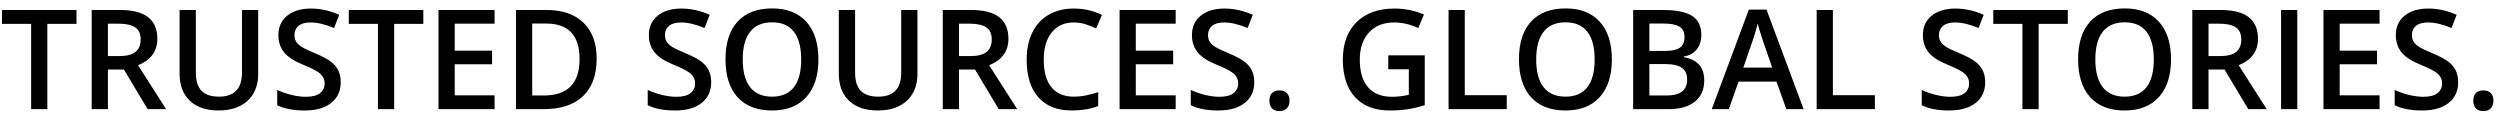 <?xml version="1.0" encoding="UTF-8"?>
<svg width="252px" height="12px" viewBox="0 0 252 12" version="1.1" xmlns="http://www.w3.org/2000/svg" xmlns:xlink="http://www.w3.org/1999/xlink">
    <!-- Generator: Sketch 56.3 (81716) - https://sketch.com -->
    <title>TRUSTEDSOURCES.GLOBALSTORIES.</title>
    <desc>Created with Sketch.</desc>
    <g id="Symbols" stroke="none" stroke-width="1" fill="none" fill-rule="evenodd">
        <g id="Header-Global" transform="translate(-292, -142)" fill="#000000" fill-rule="nonzero">
            <path d="M296.771,153 L295.138,153 L295.138,144.407 L292.198,144.407 L292.198,143.006 L299.711,143.006 L299.711,144.407 L296.771,144.407 L296.771,153 Z M302.876,147.654 L304.011,147.654 C304.772,147.654 305.323,147.513 305.665,147.23 C306.007,146.948 306.178,146.529 306.178,145.973 C306.178,145.408 305.993,145.002 305.624,144.756 C305.255,144.51 304.699,144.387 303.956,144.387 L302.876,144.387 L302.876,147.654 Z M302.876,149.008 L302.876,153 L301.242,153 L301.242,143.006 L304.065,143.006 C305.355,143.006 306.31,143.247 306.93,143.73 C307.549,144.214 307.859,144.943 307.859,145.918 C307.859,147.162 307.212,148.048 305.918,148.577 L308.741,153 L306.882,153 L304.489,149.008 L302.876,149.008 Z M318.024,143.006 L318.024,149.473 C318.024,150.211 317.866,150.857 317.549,151.411 C317.233,151.964 316.775,152.39 316.175,152.689 C315.576,152.987 314.859,153.137 314.025,153.137 C312.786,153.137 311.822,152.809 311.134,152.152 C310.446,151.496 310.102,150.594 310.102,149.445 L310.102,143.006 L311.742,143.006 L311.742,149.329 C311.742,150.154 311.934,150.762 312.316,151.154 C312.699,151.546 313.287,151.742 314.08,151.742 C315.62,151.742 316.391,150.933 316.391,149.315 L316.391,143.006 L318.024,143.006 Z M326.344,150.286 C326.344,151.175 326.022,151.872 325.38,152.378 C324.737,152.884 323.851,153.137 322.721,153.137 C321.59,153.137 320.665,152.961 319.945,152.61 L319.945,151.065 C320.401,151.28 320.885,151.448 321.398,151.571 C321.911,151.694 322.388,151.756 322.83,151.756 C323.477,151.756 323.955,151.633 324.262,151.387 C324.57,151.141 324.724,150.81 324.724,150.396 C324.724,150.022 324.582,149.705 324.3,149.445 C324.017,149.186 323.434,148.878 322.55,148.522 C321.638,148.153 320.996,147.732 320.622,147.258 C320.248,146.784 320.062,146.214 320.062,145.549 C320.062,144.715 320.358,144.059 320.95,143.58 C321.543,143.102 322.338,142.862 323.336,142.862 C324.293,142.862 325.245,143.072 326.193,143.491 L325.674,144.824 C324.785,144.451 323.992,144.264 323.295,144.264 C322.766,144.264 322.365,144.379 322.092,144.609 C321.818,144.839 321.682,145.143 321.682,145.521 C321.682,145.781 321.736,146.003 321.846,146.188 C321.955,146.373 322.135,146.547 322.386,146.711 C322.636,146.875 323.088,147.091 323.739,147.36 C324.473,147.666 325.011,147.951 325.353,148.215 C325.694,148.479 325.945,148.778 326.104,149.11 C326.264,149.443 326.344,149.835 326.344,150.286 Z M331.73,153 L330.097,153 L330.097,144.407 L327.157,144.407 L327.157,143.006 L334.67,143.006 L334.67,144.407 L331.73,144.407 L331.73,153 Z M341.854,153 L336.201,153 L336.201,143.006 L341.854,143.006 L341.854,144.387 L337.835,144.387 L337.835,147.107 L341.602,147.107 L341.602,148.475 L337.835,148.475 L337.835,151.612 L341.854,151.612 L341.854,153 Z M352.143,147.907 C352.143,149.557 351.685,150.818 350.769,151.691 C349.853,152.564 348.533,153 346.811,153 L344.015,153 L344.015,143.006 L347.104,143.006 C348.695,143.006 349.932,143.434 350.816,144.291 C351.701,145.148 352.143,146.353 352.143,147.907 Z M350.42,147.962 C350.42,145.569 349.301,144.373 347.063,144.373 L345.648,144.373 L345.648,151.626 L346.811,151.626 C349.217,151.626 350.42,150.405 350.42,147.962 Z M363.688,150.286 C363.688,151.175 363.367,151.872 362.725,152.378 C362.082,152.884 361.196,153.137 360.065,153.137 C358.935,153.137 358.01,152.961 357.29,152.61 L357.29,151.065 C357.746,151.28 358.23,151.448 358.743,151.571 C359.255,151.694 359.733,151.756 360.175,151.756 C360.822,151.756 361.299,151.633 361.607,151.387 C361.915,151.141 362.068,150.81 362.068,150.396 C362.068,150.022 361.927,149.705 361.645,149.445 C361.362,149.186 360.779,148.878 359.895,148.522 C358.983,148.153 358.34,147.732 357.967,147.258 C357.593,146.784 357.406,146.214 357.406,145.549 C357.406,144.715 357.702,144.059 358.295,143.58 C358.887,143.102 359.683,142.862 360.681,142.862 C361.638,142.862 362.59,143.072 363.538,143.491 L363.019,144.824 C362.13,144.451 361.337,144.264 360.64,144.264 C360.111,144.264 359.71,144.379 359.437,144.609 C359.163,144.839 359.026,145.143 359.026,145.521 C359.026,145.781 359.081,146.003 359.19,146.188 C359.3,146.373 359.48,146.547 359.73,146.711 C359.981,146.875 360.432,147.091 361.084,147.36 C361.818,147.666 362.355,147.951 362.697,148.215 C363.039,148.479 363.29,148.778 363.449,149.11 C363.609,149.443 363.688,149.835 363.688,150.286 Z M374.496,147.989 C374.496,149.616 374.089,150.881 373.276,151.783 C372.462,152.686 371.311,153.137 369.82,153.137 C368.312,153.137 367.153,152.689 366.344,151.793 C365.535,150.898 365.131,149.625 365.131,147.976 C365.131,146.326 365.538,145.059 366.351,144.175 C367.165,143.291 368.326,142.849 369.834,142.849 C371.32,142.849 372.468,143.298 373.279,144.195 C374.09,145.093 374.496,146.358 374.496,147.989 Z M366.867,147.989 C366.867,149.22 367.116,150.153 367.612,150.789 C368.109,151.424 368.845,151.742 369.82,151.742 C370.791,151.742 371.524,151.428 372.018,150.799 C372.513,150.17 372.76,149.233 372.76,147.989 C372.76,146.763 372.515,145.834 372.025,145.2 C371.535,144.567 370.805,144.25 369.834,144.25 C368.854,144.25 368.115,144.567 367.616,145.2 C367.117,145.834 366.867,146.763 366.867,147.989 Z M384.477,143.006 L384.477,149.473 C384.477,150.211 384.318,150.857 384.001,151.411 C383.685,151.964 383.227,152.39 382.627,152.689 C382.028,152.987 381.312,153.137 380.478,153.137 C379.238,153.137 378.274,152.809 377.586,152.152 C376.898,151.496 376.554,150.594 376.554,149.445 L376.554,143.006 L378.194,143.006 L378.194,149.329 C378.194,150.154 378.386,150.762 378.769,151.154 C379.151,151.546 379.739,151.742 380.532,151.742 C382.073,151.742 382.843,150.933 382.843,149.315 L382.843,143.006 L384.477,143.006 Z M388.667,147.654 L389.802,147.654 C390.563,147.654 391.114,147.513 391.456,147.23 C391.798,146.948 391.969,146.529 391.969,145.973 C391.969,145.408 391.784,145.002 391.415,144.756 C391.046,144.51 390.49,144.387 389.747,144.387 L388.667,144.387 L388.667,147.654 Z M388.667,149.008 L388.667,153 L387.033,153 L387.033,143.006 L389.856,143.006 C391.146,143.006 392.101,143.247 392.721,143.73 C393.34,144.214 393.65,144.943 393.65,145.918 C393.65,147.162 393.003,148.048 391.709,148.577 L394.532,153 L392.673,153 L390.28,149.008 L388.667,149.008 Z M400.233,144.264 C399.295,144.264 398.556,144.596 398.019,145.262 C397.481,145.927 397.212,146.845 397.212,148.017 C397.212,149.243 397.471,150.17 397.988,150.799 C398.505,151.428 399.254,151.742 400.233,151.742 C400.657,151.742 401.067,151.7 401.464,151.616 C401.86,151.531 402.273,151.423 402.701,151.291 L402.701,152.692 C401.917,152.989 401.029,153.137 400.035,153.137 C398.572,153.137 397.449,152.694 396.665,151.807 C395.881,150.921 395.489,149.653 395.489,148.003 C395.489,146.964 395.68,146.055 396.06,145.275 C396.441,144.496 396.991,143.899 397.711,143.484 C398.431,143.07 399.276,142.862 400.247,142.862 C401.268,142.862 402.211,143.076 403.077,143.505 L402.489,144.865 C402.152,144.706 401.795,144.566 401.419,144.445 C401.043,144.324 400.648,144.264 400.233,144.264 Z M410.508,153 L404.854,153 L404.854,143.006 L410.508,143.006 L410.508,144.387 L406.488,144.387 L406.488,147.107 L410.255,147.107 L410.255,148.475 L406.488,148.475 L406.488,151.612 L410.508,151.612 L410.508,153 Z M418.431,150.286 C418.431,151.175 418.109,151.872 417.467,152.378 C416.824,152.884 415.938,153.137 414.808,153.137 C413.677,153.137 412.752,152.961 412.032,152.61 L412.032,151.065 C412.488,151.28 412.972,151.448 413.485,151.571 C413.998,151.694 414.475,151.756 414.917,151.756 C415.564,151.756 416.042,151.633 416.349,151.387 C416.657,151.141 416.811,150.81 416.811,150.396 C416.811,150.022 416.669,149.705 416.387,149.445 C416.104,149.186 415.521,148.878 414.637,148.522 C413.725,148.153 413.083,147.732 412.709,147.258 C412.335,146.784 412.148,146.214 412.148,145.549 C412.148,144.715 412.445,144.059 413.037,143.58 C413.63,143.102 414.425,142.862 415.423,142.862 C416.38,142.862 417.332,143.072 418.28,143.491 L417.761,144.824 C416.872,144.451 416.079,144.264 415.382,144.264 C414.853,144.264 414.452,144.379 414.179,144.609 C413.905,144.839 413.769,145.143 413.769,145.521 C413.769,145.781 413.823,146.003 413.933,146.188 C414.042,146.373 414.222,146.547 414.473,146.711 C414.723,146.875 415.174,147.091 415.826,147.36 C416.56,147.666 417.098,147.951 417.439,148.215 C417.781,148.479 418.032,148.778 418.191,149.11 C418.351,149.443 418.431,149.835 418.431,150.286 Z M419.955,152.146 C419.955,151.813 420.042,151.558 420.215,151.38 C420.388,151.202 420.639,151.113 420.967,151.113 C421.299,151.113 421.552,151.206 421.726,151.39 C421.899,151.575 421.985,151.826 421.985,152.146 C421.985,152.469 421.898,152.725 421.722,152.915 C421.547,153.104 421.295,153.198 420.967,153.198 C420.639,153.198 420.388,153.105 420.215,152.918 C420.042,152.731 419.955,152.474 419.955,152.146 Z M431.938,147.579 L435.616,147.579 L435.616,152.597 C435.015,152.793 434.437,152.932 433.883,153.014 C433.33,153.096 432.731,153.137 432.089,153.137 C430.576,153.137 429.409,152.689 428.589,151.793 C427.769,150.898 427.358,149.634 427.358,148.003 C427.358,146.394 427.821,145.135 428.746,144.226 C429.671,143.317 430.945,142.862 432.567,142.862 C433.611,142.862 434.6,143.063 435.534,143.464 L434.96,144.824 C434.149,144.451 433.338,144.264 432.526,144.264 C431.46,144.264 430.617,144.599 429.997,145.269 C429.377,145.938 429.067,146.854 429.067,148.017 C429.067,149.238 429.347,150.167 429.905,150.802 C430.463,151.438 431.266,151.756 432.314,151.756 C432.843,151.756 433.408,151.69 434.01,151.558 L434.01,148.98 L431.938,148.98 L431.938,147.579 Z M438.016,153 L438.016,143.006 L439.649,143.006 L439.649,151.599 L443.881,151.599 L443.881,153 L438.016,153 Z M454.477,147.989 C454.477,149.616 454.07,150.881 453.256,151.783 C452.443,152.686 451.291,153.137 449.801,153.137 C448.292,153.137 447.134,152.689 446.325,151.793 C445.516,150.898 445.111,149.625 445.111,147.976 C445.111,146.326 445.518,145.059 446.332,144.175 C447.145,143.291 448.306,142.849 449.814,142.849 C451.3,142.849 452.449,143.298 453.26,144.195 C454.071,145.093 454.477,146.358 454.477,147.989 Z M446.848,147.989 C446.848,149.22 447.096,150.153 447.593,150.789 C448.09,151.424 448.826,151.742 449.801,151.742 C450.771,151.742 451.504,151.428 451.999,150.799 C452.493,150.17 452.74,149.233 452.74,147.989 C452.74,146.763 452.495,145.834 452.005,145.2 C451.515,144.567 450.785,144.25 449.814,144.25 C448.835,144.25 448.095,144.567 447.596,145.2 C447.097,145.834 446.848,146.763 446.848,147.989 Z M456.623,143.006 L459.59,143.006 C460.966,143.006 461.961,143.206 462.574,143.607 C463.187,144.008 463.493,144.642 463.493,145.508 C463.493,146.091 463.343,146.576 463.042,146.964 C462.741,147.351 462.308,147.595 461.743,147.695 L461.743,147.764 C462.445,147.896 462.961,148.157 463.292,148.546 C463.622,148.936 463.787,149.464 463.787,150.129 C463.787,151.027 463.474,151.73 462.847,152.238 C462.221,152.746 461.349,153 460.232,153 L456.623,153 L456.623,143.006 Z M458.257,147.135 L459.829,147.135 C460.513,147.135 461.012,147.027 461.326,146.81 C461.641,146.594 461.798,146.226 461.798,145.706 C461.798,145.237 461.628,144.897 461.289,144.688 C460.949,144.478 460.41,144.373 459.672,144.373 L458.257,144.373 L458.257,147.135 Z M458.257,148.461 L458.257,151.626 L459.993,151.626 C460.677,151.626 461.193,151.495 461.542,151.233 C461.89,150.971 462.064,150.557 462.064,149.992 C462.064,149.473 461.887,149.088 461.531,148.837 C461.176,148.586 460.636,148.461 459.911,148.461 L458.257,148.461 Z M472.065,153 L471.067,150.225 L467.246,150.225 L466.269,153 L464.546,153 L468.285,142.965 L470.062,142.965 L473.802,153 L472.065,153 Z M470.637,148.816 L469.7,146.096 C469.632,145.913 469.537,145.626 469.417,145.234 C469.296,144.842 469.213,144.555 469.167,144.373 C469.044,144.934 468.864,145.547 468.627,146.212 L467.725,148.816 L470.637,148.816 Z M475.121,153 L475.121,143.006 L476.755,143.006 L476.755,151.599 L480.986,151.599 L480.986,153 L475.121,153 Z M492.108,150.286 C492.108,151.175 491.787,151.872 491.145,152.378 C490.502,152.884 489.616,153.137 488.485,153.137 C487.355,153.137 486.43,152.961 485.71,152.61 L485.71,151.065 C486.166,151.28 486.65,151.448 487.163,151.571 C487.675,151.694 488.153,151.756 488.595,151.756 C489.242,151.756 489.719,151.633 490.027,151.387 C490.334,151.141 490.488,150.81 490.488,150.396 C490.488,150.022 490.347,149.705 490.064,149.445 C489.782,149.186 489.199,148.878 488.314,148.522 C487.403,148.153 486.76,147.732 486.387,147.258 C486.013,146.784 485.826,146.214 485.826,145.549 C485.826,144.715 486.122,144.059 486.715,143.58 C487.307,143.102 488.103,142.862 489.101,142.862 C490.058,142.862 491.01,143.072 491.958,143.491 L491.438,144.824 C490.55,144.451 489.757,144.264 489.06,144.264 C488.531,144.264 488.13,144.379 487.856,144.609 C487.583,144.839 487.446,145.143 487.446,145.521 C487.446,145.781 487.501,146.003 487.61,146.188 C487.72,146.373 487.9,146.547 488.15,146.711 C488.401,146.875 488.852,147.091 489.504,147.36 C490.238,147.666 490.775,147.951 491.117,148.215 C491.459,148.479 491.71,148.778 491.869,149.11 C492.029,149.443 492.108,149.835 492.108,150.286 Z M497.495,153 L495.861,153 L495.861,144.407 L492.922,144.407 L492.922,143.006 L500.435,143.006 L500.435,144.407 L497.495,144.407 L497.495,153 Z M510.839,147.989 C510.839,149.616 510.432,150.881 509.619,151.783 C508.805,152.686 507.653,153.137 506.163,153.137 C504.655,153.137 503.496,152.689 502.687,151.793 C501.878,150.898 501.474,149.625 501.474,147.976 C501.474,146.326 501.88,145.059 502.694,144.175 C503.507,143.291 504.668,142.849 506.177,142.849 C507.662,142.849 508.811,143.298 509.622,144.195 C510.433,145.093 510.839,146.358 510.839,147.989 Z M503.21,147.989 C503.21,149.22 503.458,150.153 503.955,150.789 C504.452,151.424 505.188,151.742 506.163,151.742 C507.134,151.742 507.866,151.428 508.361,150.799 C508.855,150.17 509.103,149.233 509.103,147.989 C509.103,146.763 508.858,145.834 508.368,145.2 C507.878,144.567 507.147,144.25 506.177,144.25 C505.197,144.25 504.458,144.567 503.958,145.2 C503.459,145.834 503.21,146.763 503.21,147.989 Z M514.619,147.654 L515.754,147.654 C516.515,147.654 517.066,147.513 517.408,147.23 C517.75,146.948 517.921,146.529 517.921,145.973 C517.921,145.408 517.736,145.002 517.367,144.756 C516.998,144.51 516.442,144.387 515.699,144.387 L514.619,144.387 L514.619,147.654 Z M514.619,149.008 L514.619,153 L512.985,153 L512.985,143.006 L515.809,143.006 C517.098,143.006 518.053,143.247 518.673,143.73 C519.293,144.214 519.603,144.943 519.603,145.918 C519.603,147.162 518.955,148.048 517.661,148.577 L520.484,153 L518.625,153 L516.232,149.008 L514.619,149.008 Z M521.934,153 L521.934,143.006 L523.567,143.006 L523.567,153 L521.934,153 Z M531.859,153 L526.206,153 L526.206,143.006 L531.859,143.006 L531.859,144.387 L527.84,144.387 L527.84,147.107 L531.606,147.107 L531.606,148.475 L527.84,148.475 L527.84,151.612 L531.859,151.612 L531.859,153 Z M539.782,150.286 C539.782,151.175 539.461,151.872 538.818,152.378 C538.176,152.884 537.289,153.137 536.159,153.137 C535.029,153.137 534.104,152.961 533.384,152.61 L533.384,151.065 C533.84,151.28 534.324,151.448 534.836,151.571 C535.349,151.694 535.826,151.756 536.269,151.756 C536.916,151.756 537.393,151.633 537.701,151.387 C538.008,151.141 538.162,150.81 538.162,150.396 C538.162,150.022 538.021,149.705 537.738,149.445 C537.456,149.186 536.872,148.878 535.988,148.522 C535.077,148.153 534.434,147.732 534.061,147.258 C533.687,146.784 533.5,146.214 533.5,145.549 C533.5,144.715 533.796,144.059 534.389,143.58 C534.981,143.102 535.776,142.862 536.774,142.862 C537.731,142.862 538.684,143.072 539.632,143.491 L539.112,144.824 C538.224,144.451 537.431,144.264 536.733,144.264 C536.205,144.264 535.804,144.379 535.53,144.609 C535.257,144.839 535.12,145.143 535.12,145.521 C535.12,145.781 535.175,146.003 535.284,146.188 C535.394,146.373 535.574,146.547 535.824,146.711 C536.075,146.875 536.526,147.091 537.178,147.36 C537.911,147.666 538.449,147.951 538.791,148.215 C539.133,148.479 539.383,148.778 539.543,149.11 C539.702,149.443 539.782,149.835 539.782,150.286 Z M541.307,152.146 C541.307,151.813 541.393,151.558 541.566,151.38 C541.74,151.202 541.99,151.113 542.318,151.113 C542.651,151.113 542.904,151.206 543.077,151.39 C543.25,151.575 543.337,151.826 543.337,152.146 C543.337,152.469 543.249,152.725 543.074,152.915 C542.898,153.104 542.646,153.198 542.318,153.198 C541.99,153.198 541.74,153.105 541.566,152.918 C541.393,152.731 541.307,152.474 541.307,152.146 Z" id="TRUSTEDSOURCES.GLOBALSTORIES."></path>
        </g>
    </g>
</svg>